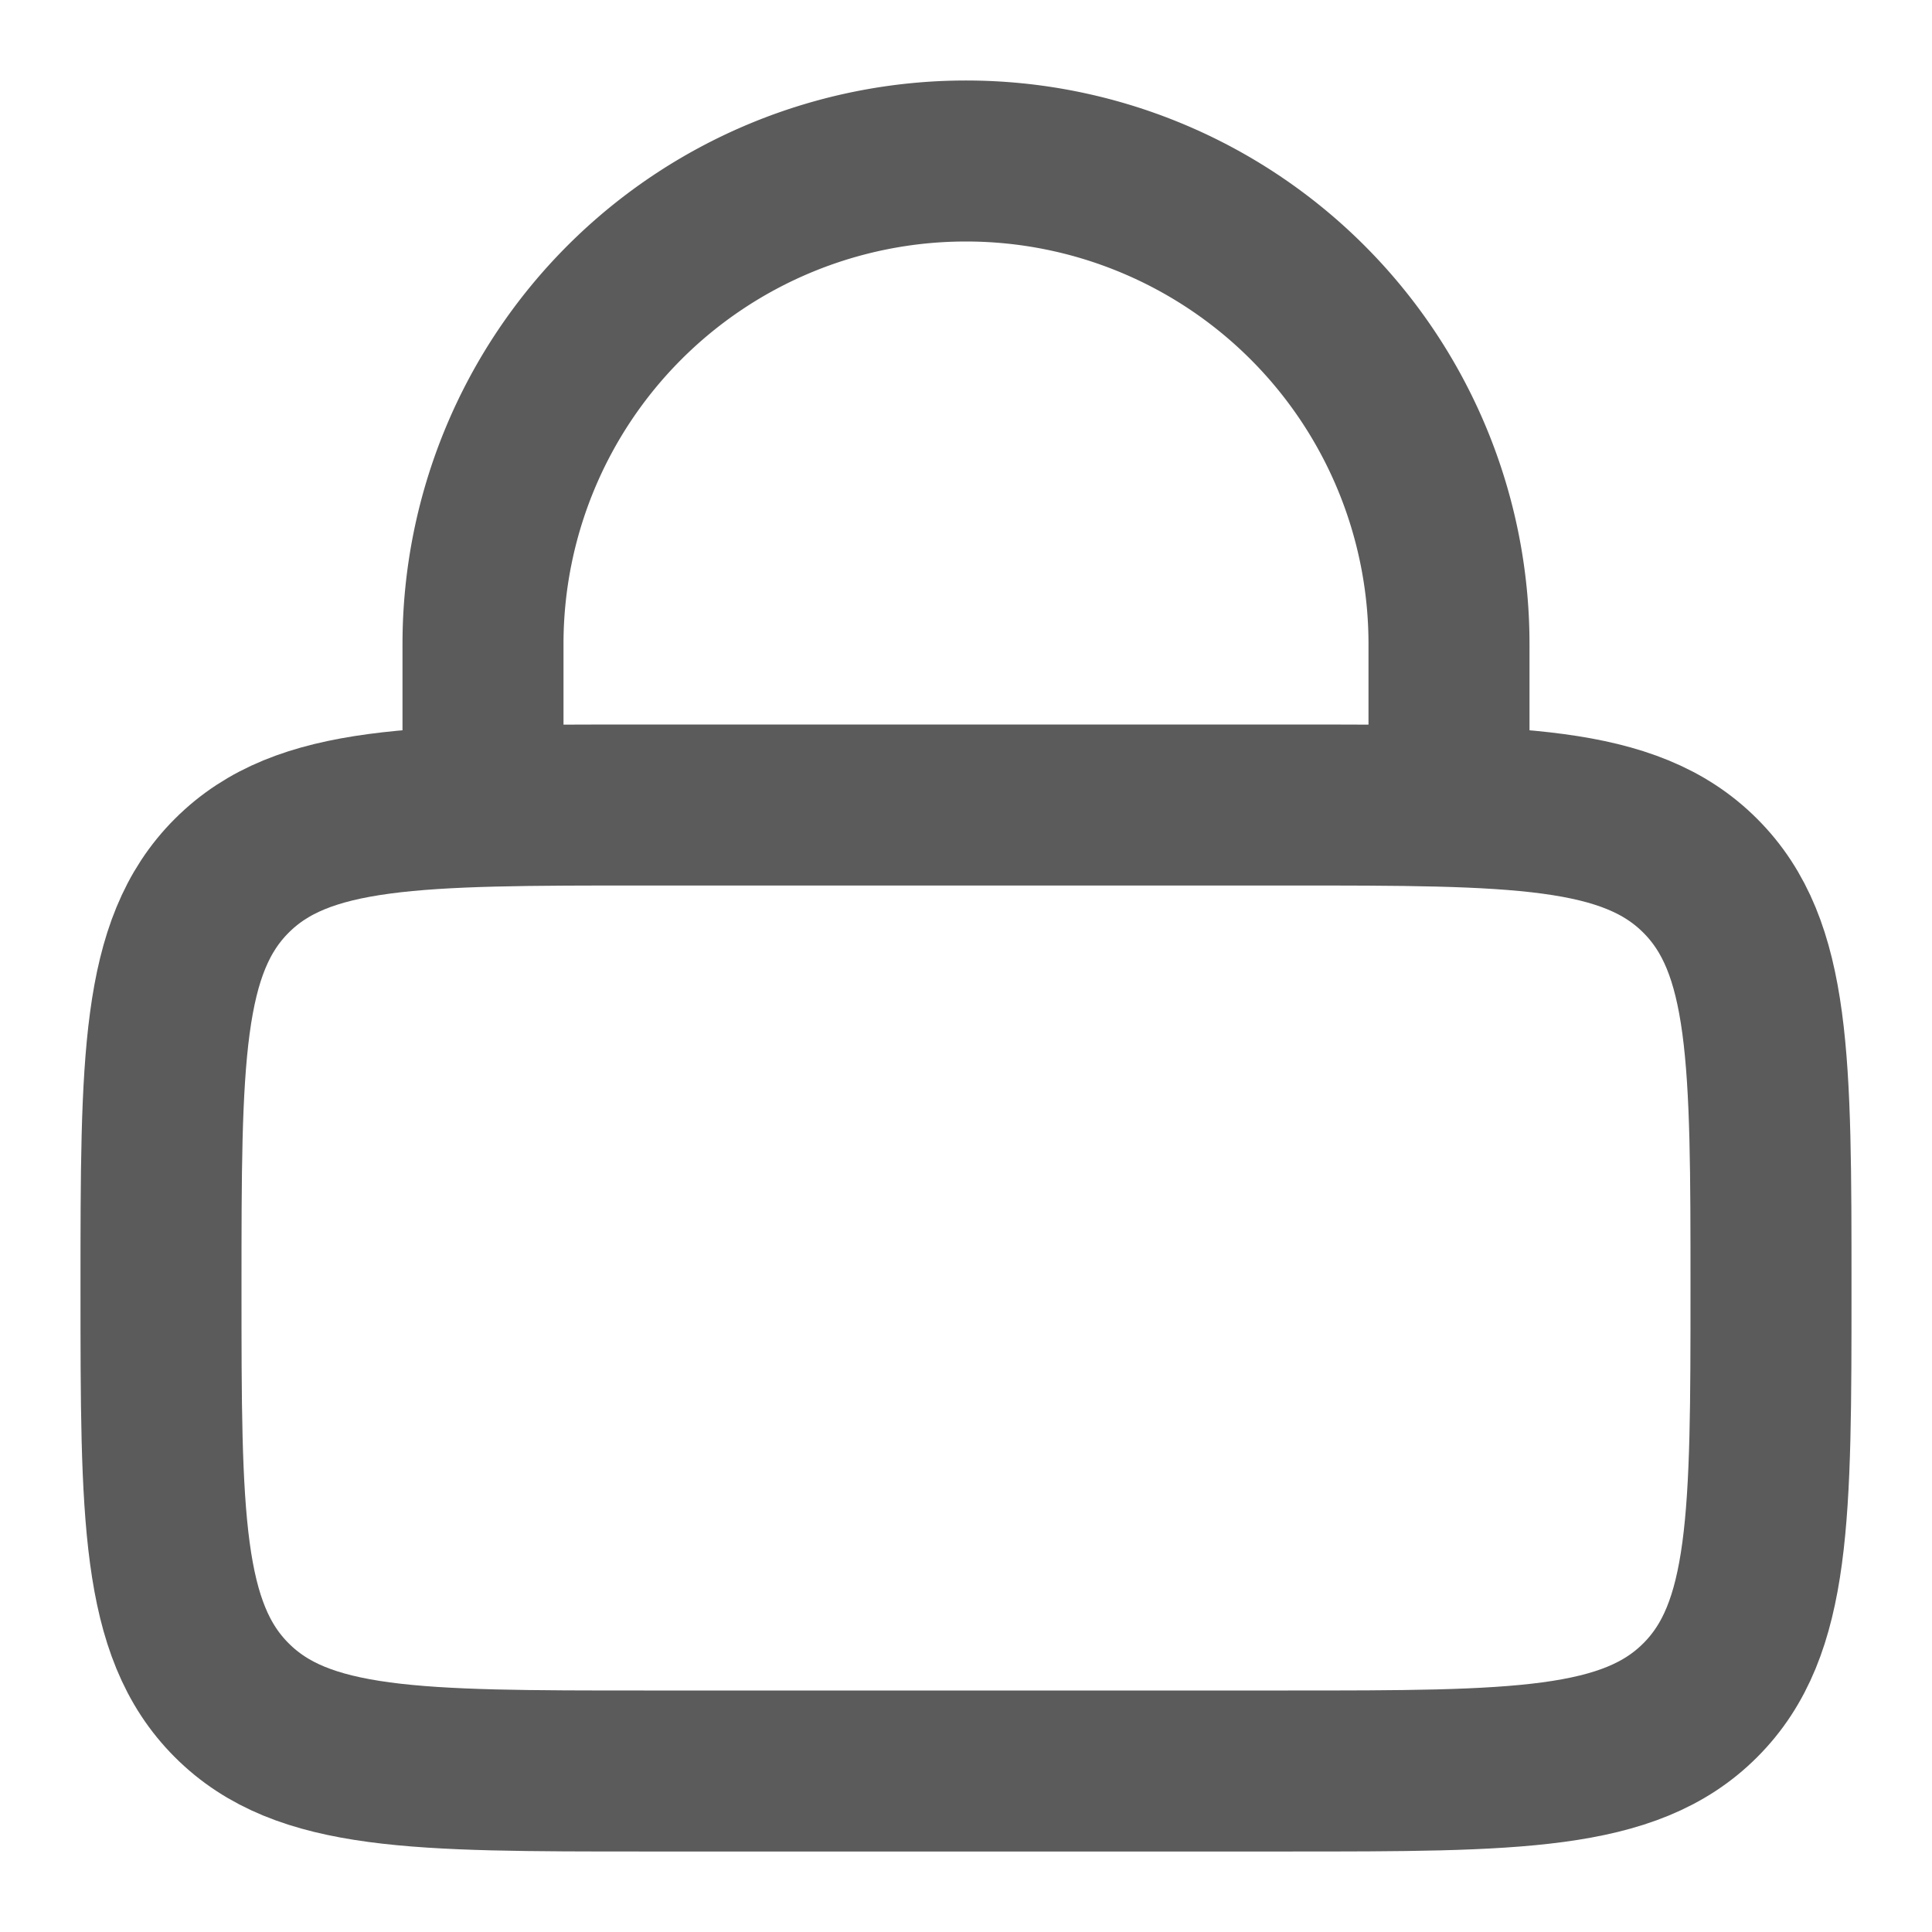 <svg xmlns="http://www.w3.org/2000/svg" width="24" height="24" viewBox="0 0 24 24">
    <g fill="none" stroke="#5B5B5B" stroke-width="2">
        <path d="M2 16c0-2.828 0-4.243.879-5.121C3.757 10 5.172 10 8 10h8c2.828 0 4.243 0 5.121.879C22 11.757 22 13.172 22 16s0 4.243-.879 5.121C20.243 22 18.828 22 16 22H8c-2.828 0-4.243 0-5.121-.879C2 20.243 2 18.828 2 16Z"/>
        <path stroke-linecap="round" d="M6 10V8a6 6 0 1 1 12 0v2"/>
    </g>
</svg>
